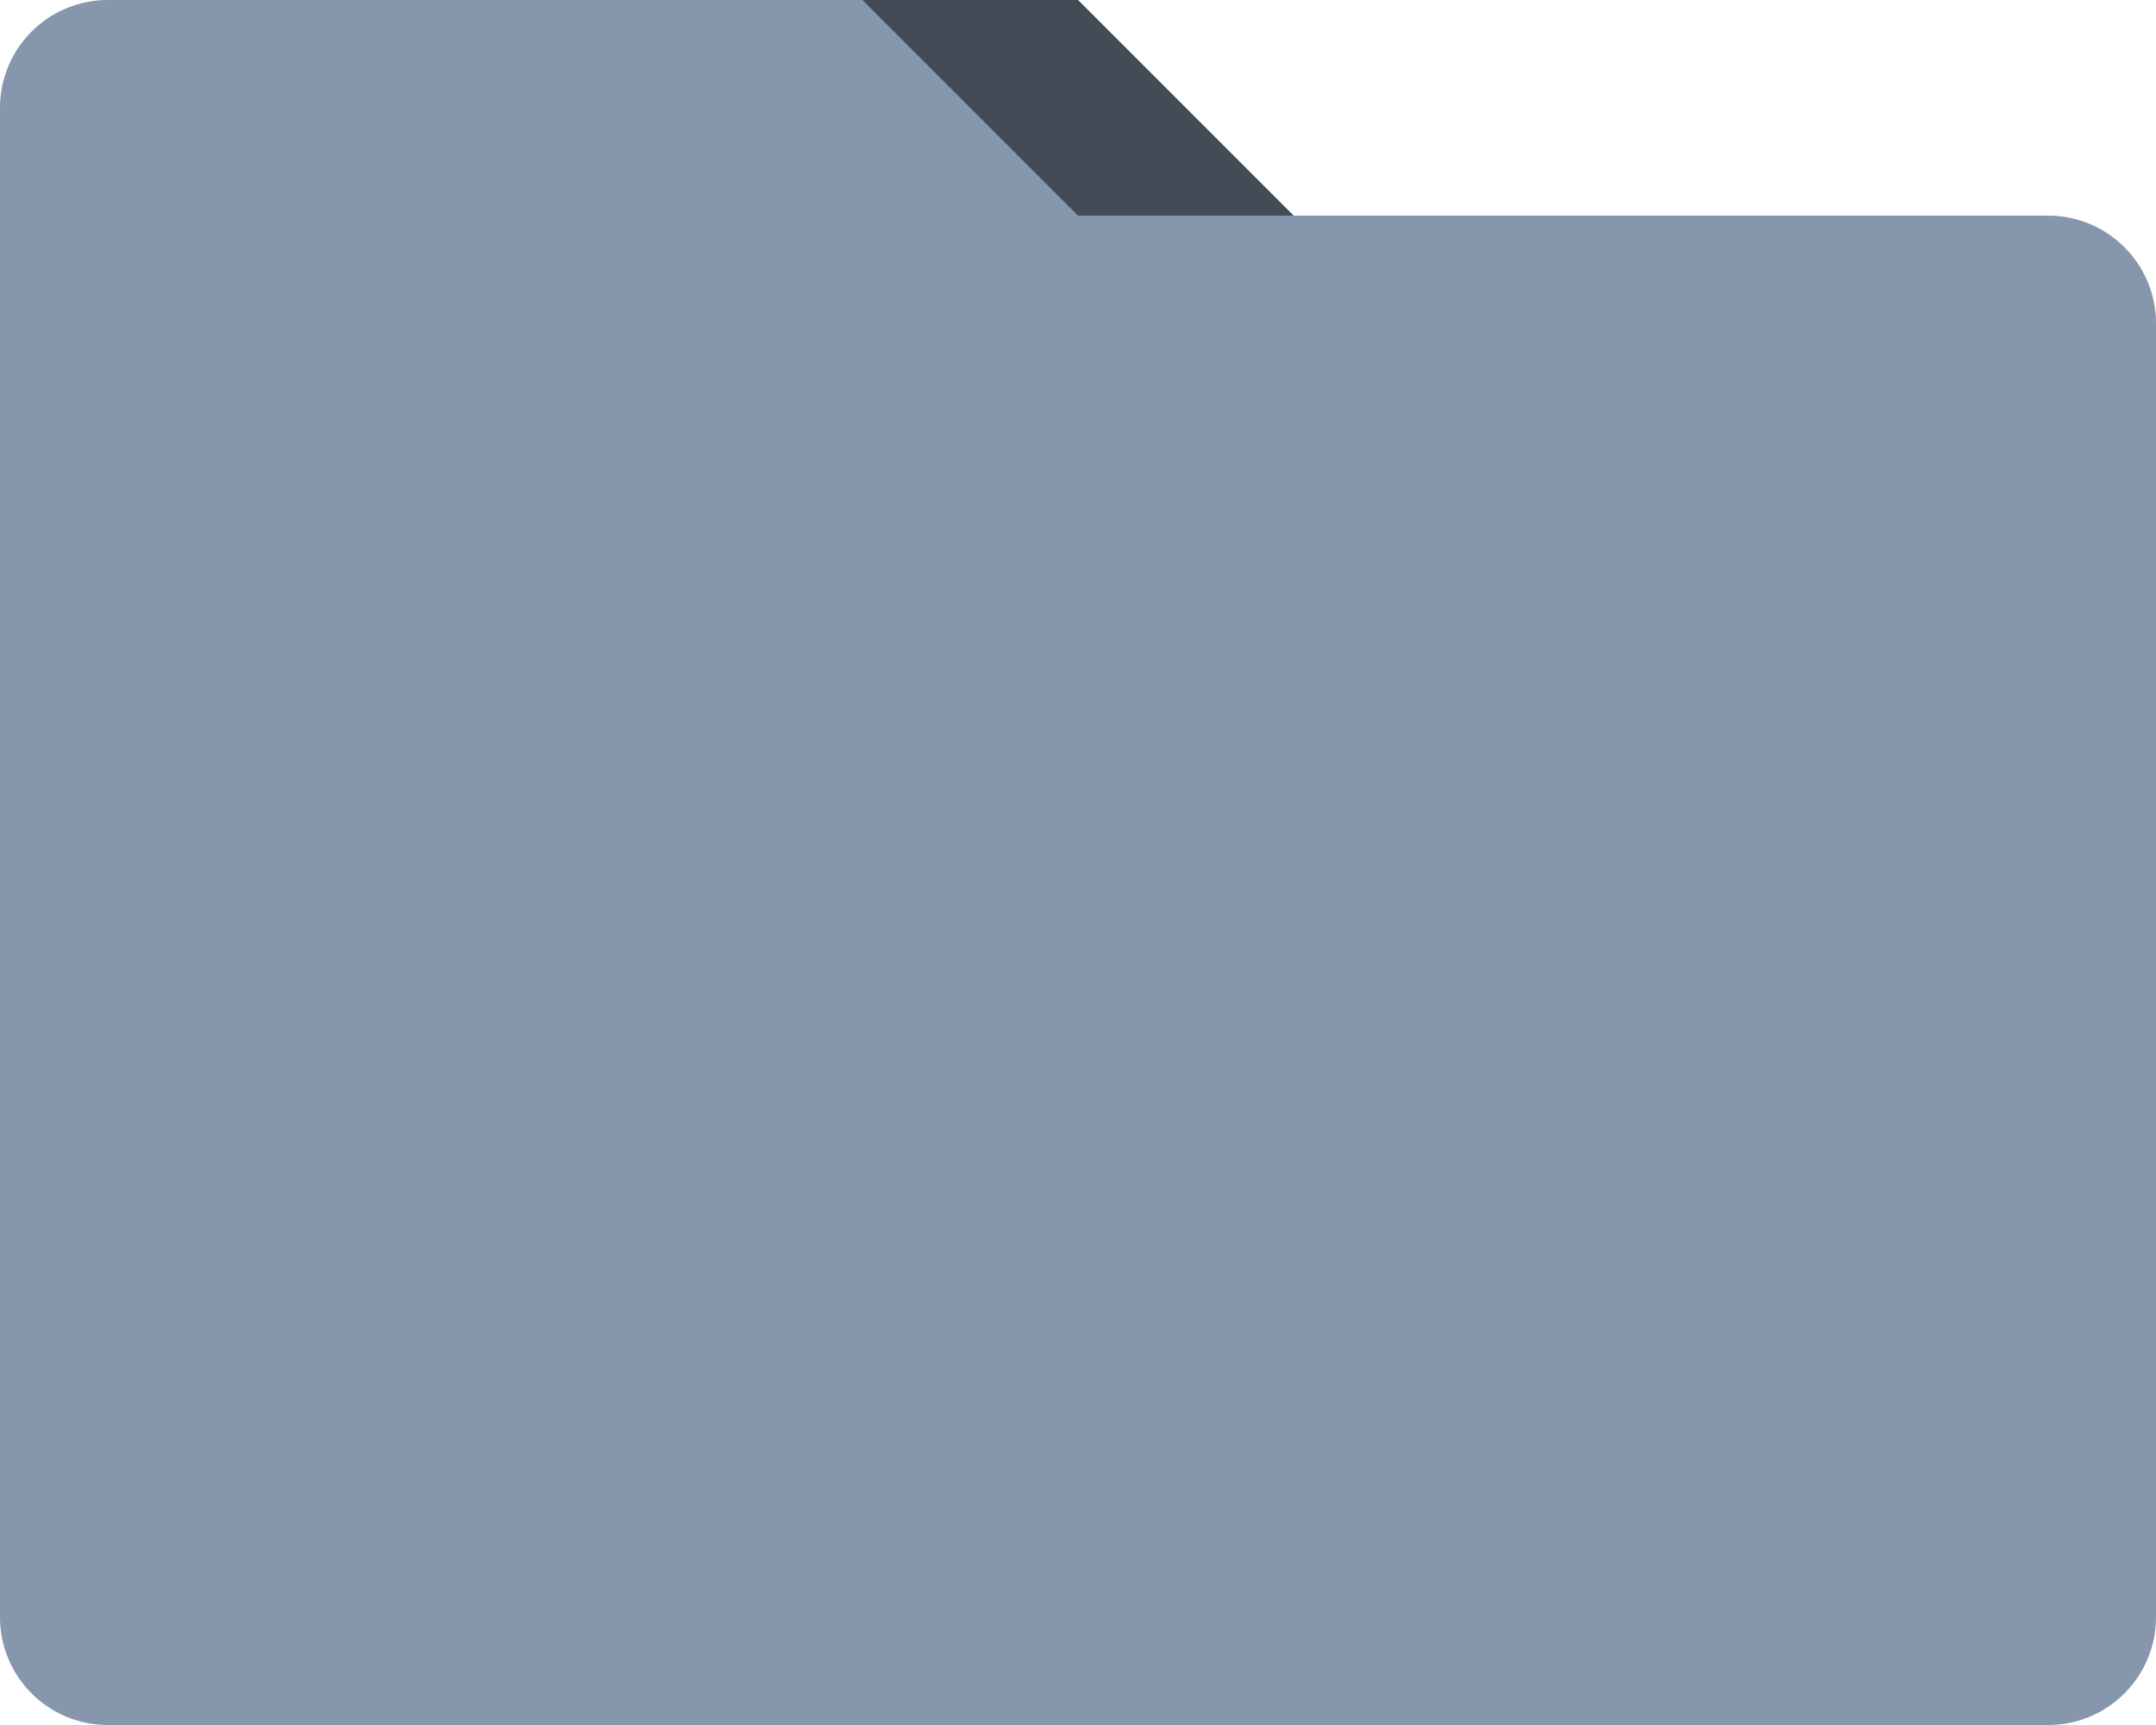<?xml version="1.0" encoding="utf-8"?>
<svg width="80" height="64" viewBox="0 0 80 64" fill="none" xmlns="http://www.w3.org/2000/svg">
    <path d="M0 4C0 1.791 1.791 0 4 0H40L48 8H76C78.209 8 80 9.791 80 12V60C80 62.209 78.209 64 76 64H4C1.791 64 0 62.209 0 60V4Z" fill="#8596ad"/>
    <g style="mix-blend-mode:overlay" opacity="0.5">
        <path fill-rule="evenodd" clip-rule="evenodd" d="M48 8L40 0H32L40 8H48Z" fill="black"/>
    </g>
</svg>
